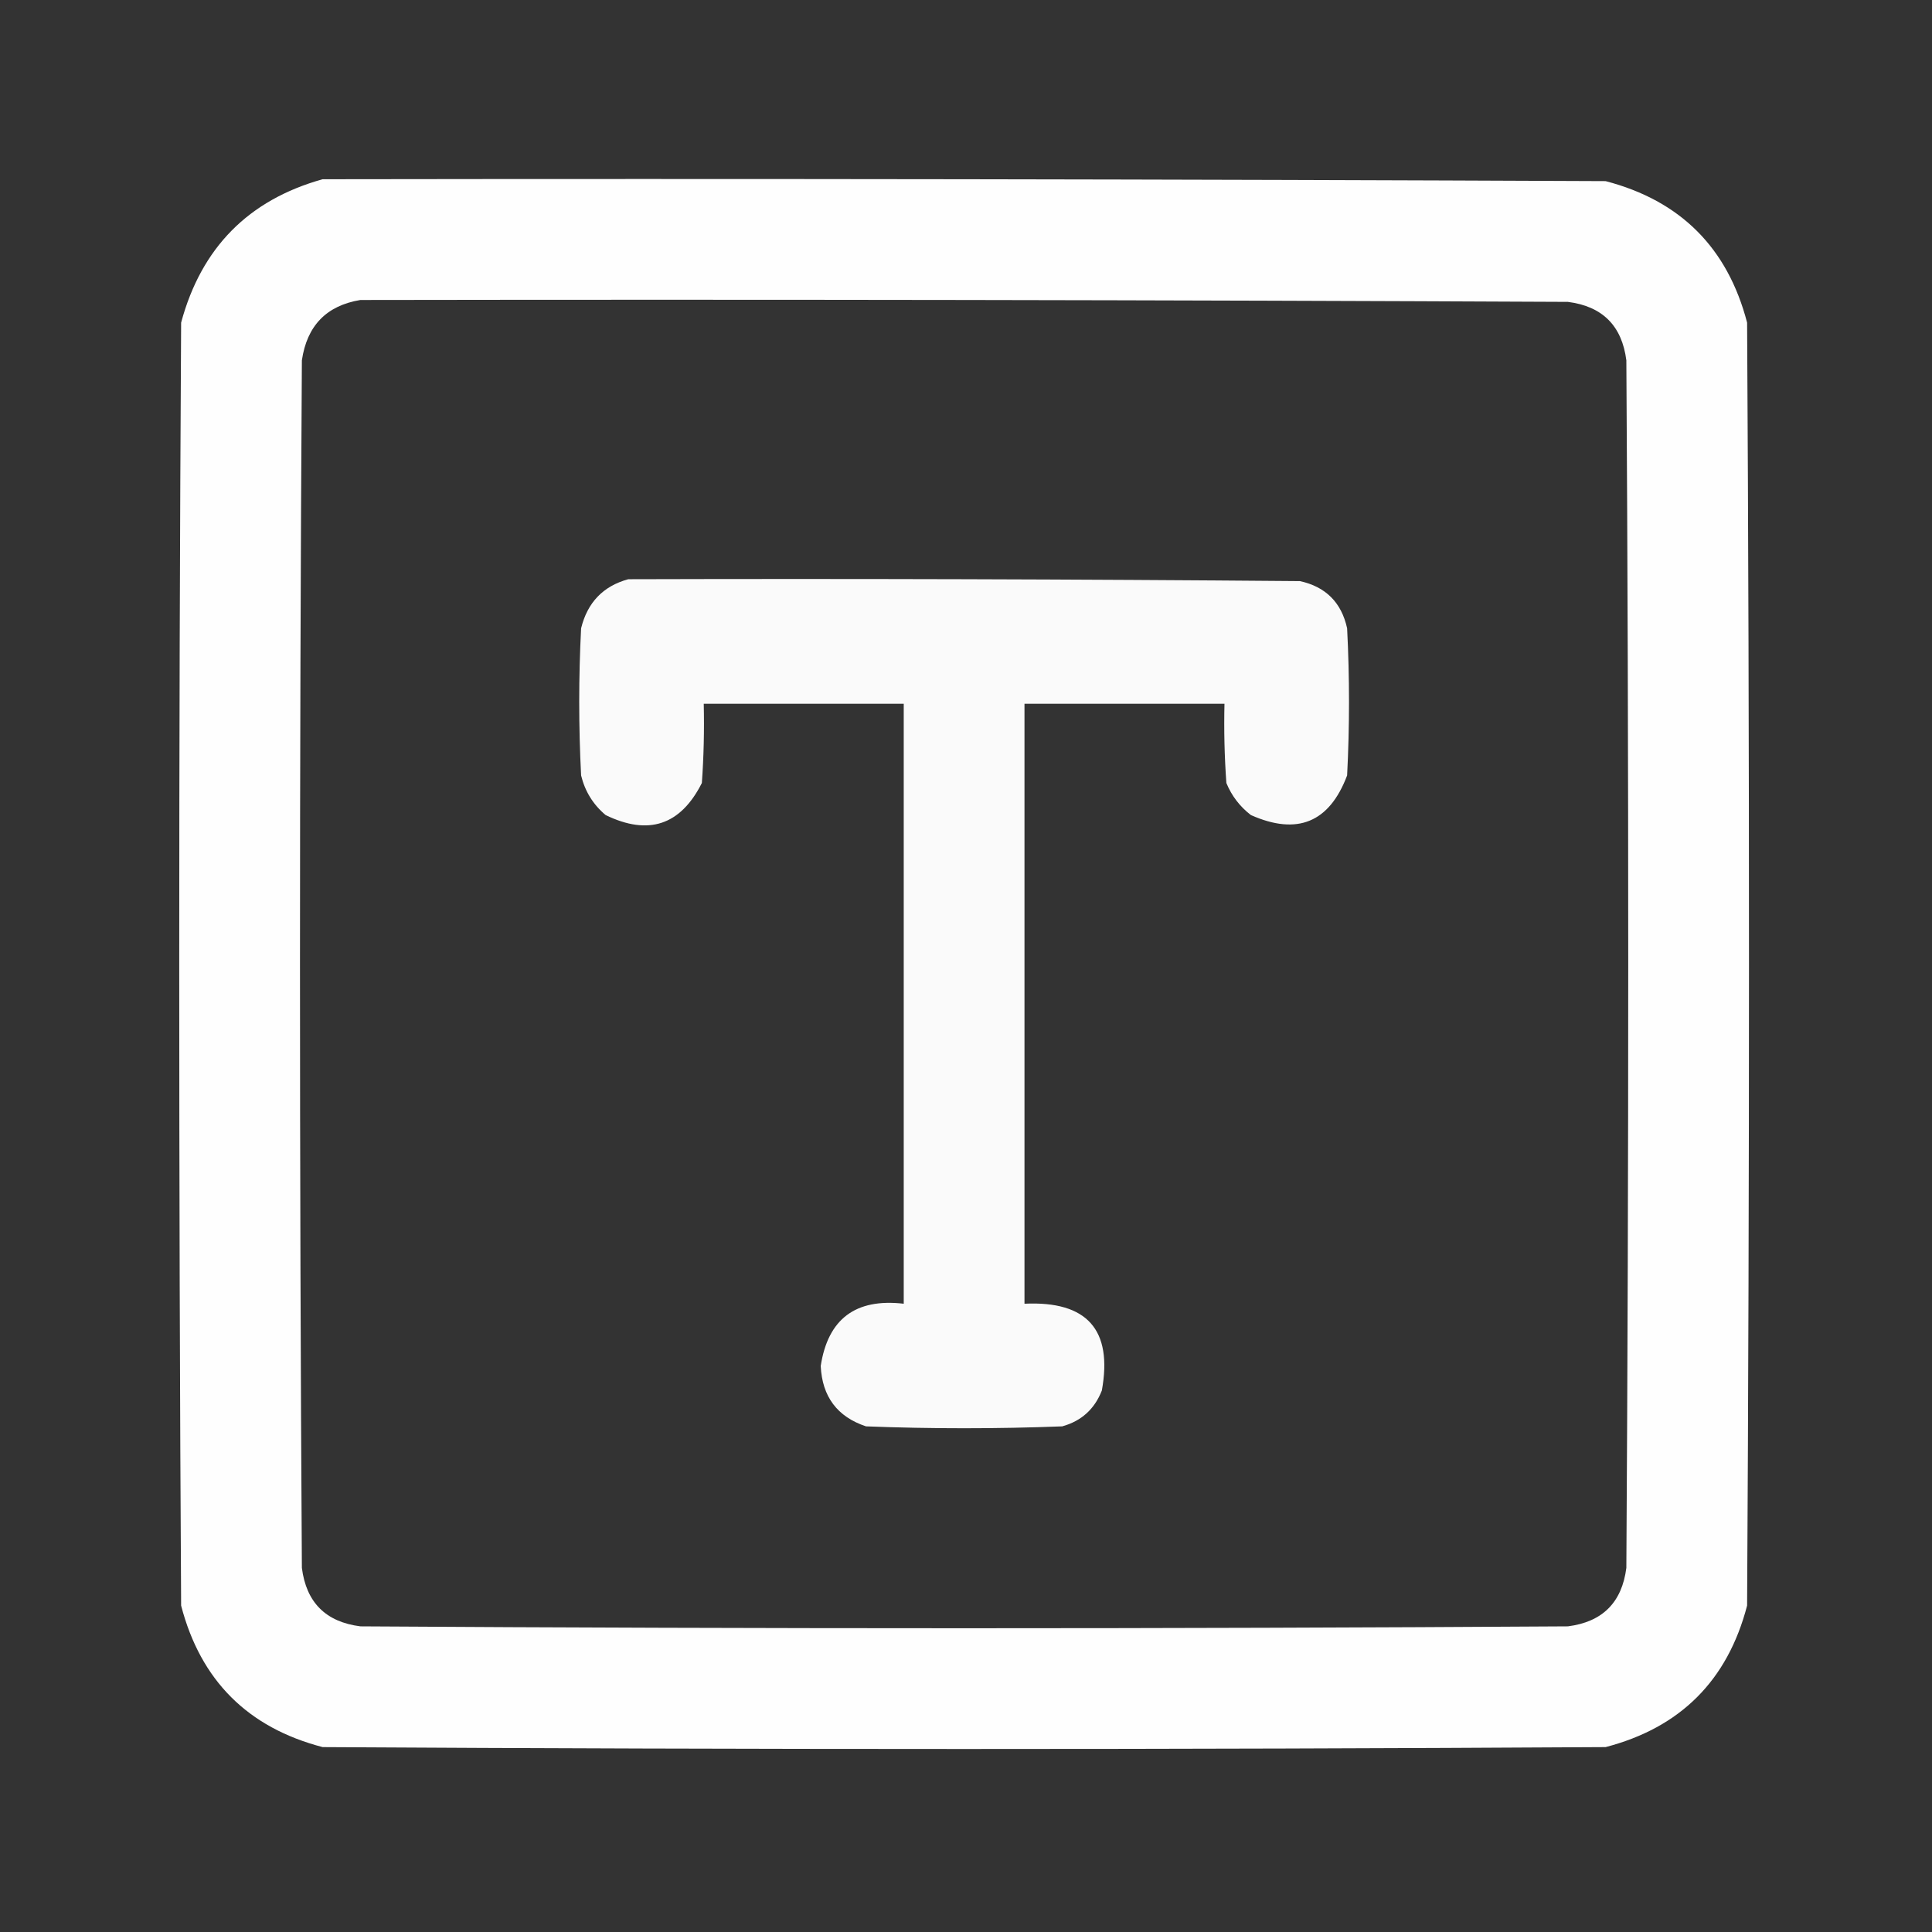 <?xml version="1.0" encoding="UTF-8"?>
<!DOCTYPE svg PUBLIC "-//W3C//DTD SVG 1.1//EN" "http://www.w3.org/Graphics/SVG/1.1/DTD/svg11.dtd">
<svg xmlns="http://www.w3.org/2000/svg" version="1.1" width="512px" height="512px" style="shape-rendering:geometricPrecision; text-rendering:geometricPrecision; image-rendering:optimizeQuality; fill-rule:evenodd; clip-rule:evenodd" xmlns:xlink="http://www.w3.org/1999/xlink">
<rect width="100%" height="100%" fill="#333333" stroke="none"/>
<g><path style="opacity:0.995" fill="#fff" d="M 85.5,47.5 C 198.834,47.333 312.167,47.5 425.5,48C 445.333,53.167 457.833,65.667 463,85.5C 463.667,198.833 463.667,312.167 463,425.5C 457.833,445.333 445.333,457.833 425.5,463C 312.167,463.667 198.833,463.667 85.5,463C 65.667,457.833 53.167,445.333 48,425.5C 47.333,312.167 47.333,198.833 48,85.5C 53.349,65.652 65.849,52.985 85.5,47.5 Z M 95.5,79.5 C 202.167,79.333 308.834,79.5 415.5,80C 424.667,81.167 429.833,86.333 431,95.5C 431.667,202.167 431.667,308.833 431,415.5C 429.833,424.667 424.667,429.833 415.5,431C 308.833,431.667 202.167,431.667 95.5,431C 86.333,429.833 81.167,424.667 80,415.5C 79.333,308.833 79.333,202.167 80,95.5C 81.346,86.322 86.513,80.989 95.5,79.5 Z"/></g>
<g><path style="opacity:0.976" fill="#fff" d="M 166.5,153.5 C 225.834,153.333 285.168,153.5 344.5,154C 351.333,155.5 355.5,159.667 357,166.5C 357.667,179.5 357.667,192.5 357,205.5C 352.297,217.961 343.797,221.461 331.5,216C 328.567,213.736 326.4,210.902 325,207.5C 324.5,200.508 324.334,193.508 324.5,186.5C 306.833,186.5 289.167,186.5 271.5,186.5C 271.5,239.5 271.5,292.5 271.5,345.5C 288.081,344.721 294.915,352.388 292,368.5C 290.073,373.428 286.573,376.594 281.5,378C 264.167,378.667 246.833,378.667 229.5,378C 221.887,375.464 217.887,370.131 217.5,362C 219.414,349.522 226.748,344.022 239.5,345.5C 239.5,292.5 239.5,239.5 239.5,186.5C 221.833,186.5 204.167,186.5 186.5,186.5C 186.666,193.508 186.5,200.508 186,207.5C 180.361,218.691 171.861,221.525 160.5,216C 157.193,213.222 155.026,209.722 154,205.5C 153.333,192.5 153.333,179.5 154,166.5C 155.682,159.653 159.849,155.32 166.5,153.5 Z"/></g>
</svg>
